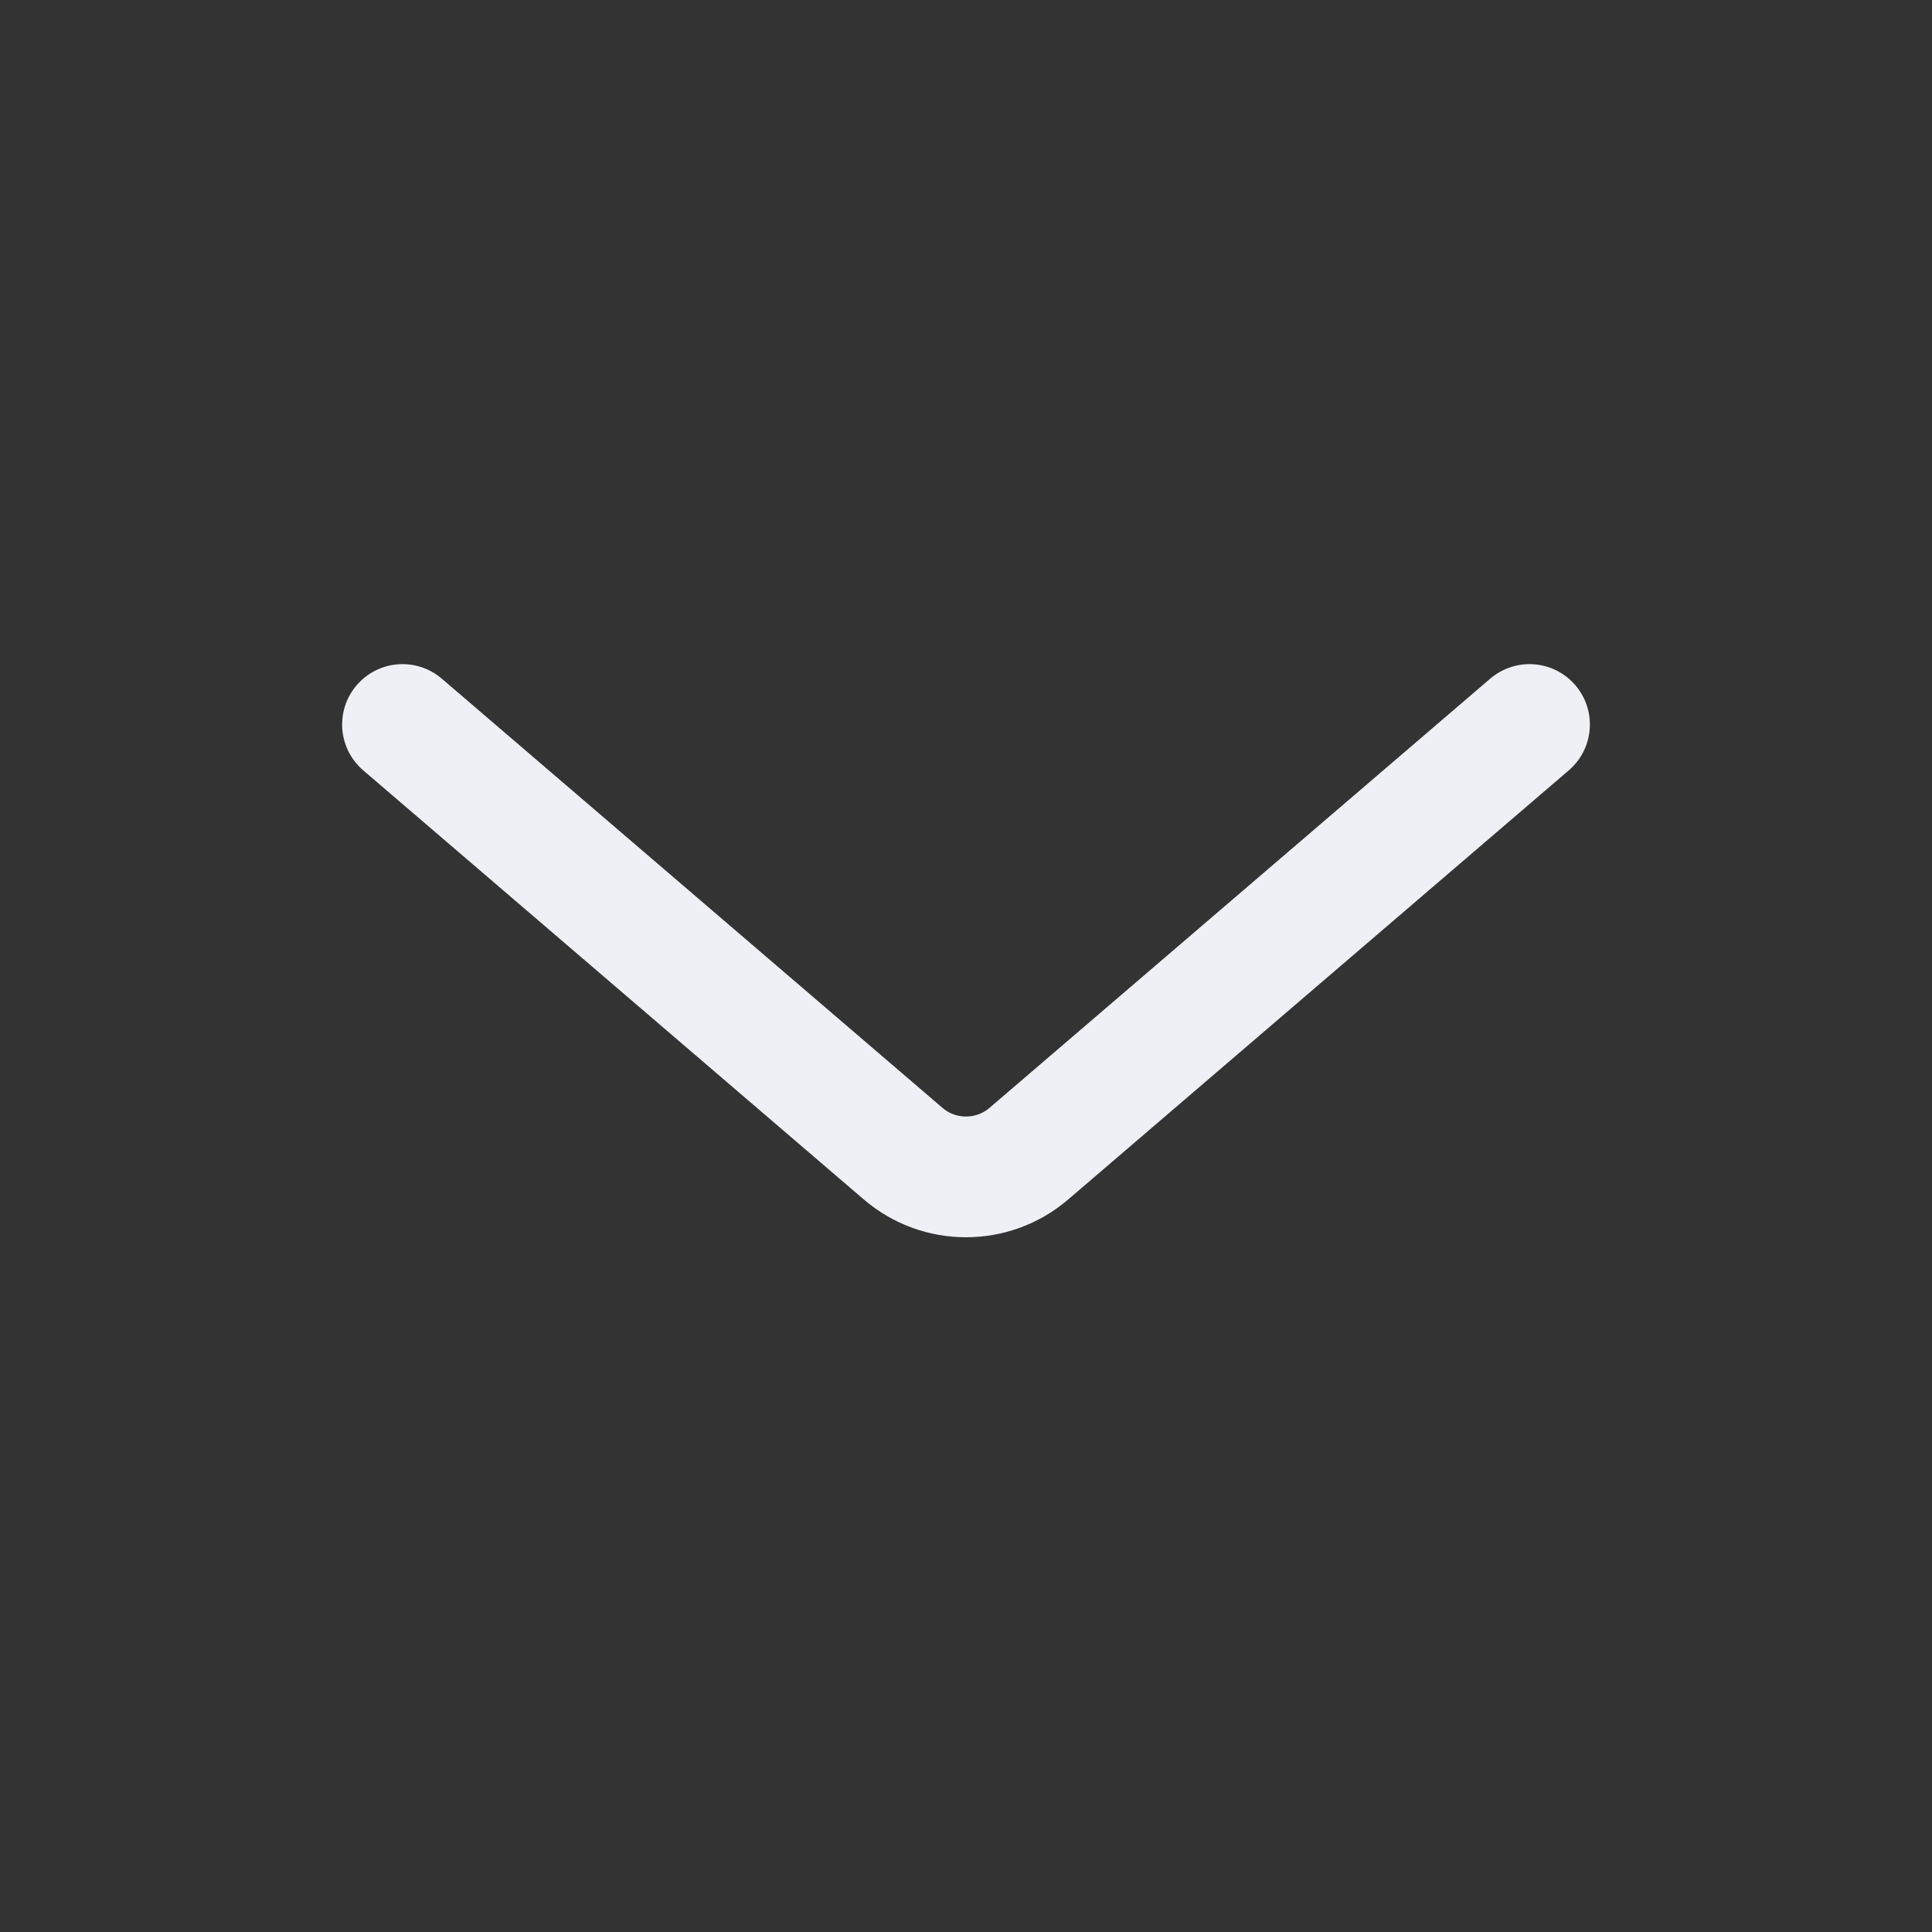 <svg width="24" height="24" viewBox="0 0 24 24" fill="none" xmlns="http://www.w3.org/2000/svg">
<rect x="0" y="0" width="24" height="24" fill="#333333" stroke="none"/>
<path d="M5 9L11.219 14.331C11.668 14.716 12.332 14.716 12.781 14.331L19 9" stroke="#EEF0F5" stroke-width="1.5" stroke-linecap="round"/>
</svg>
